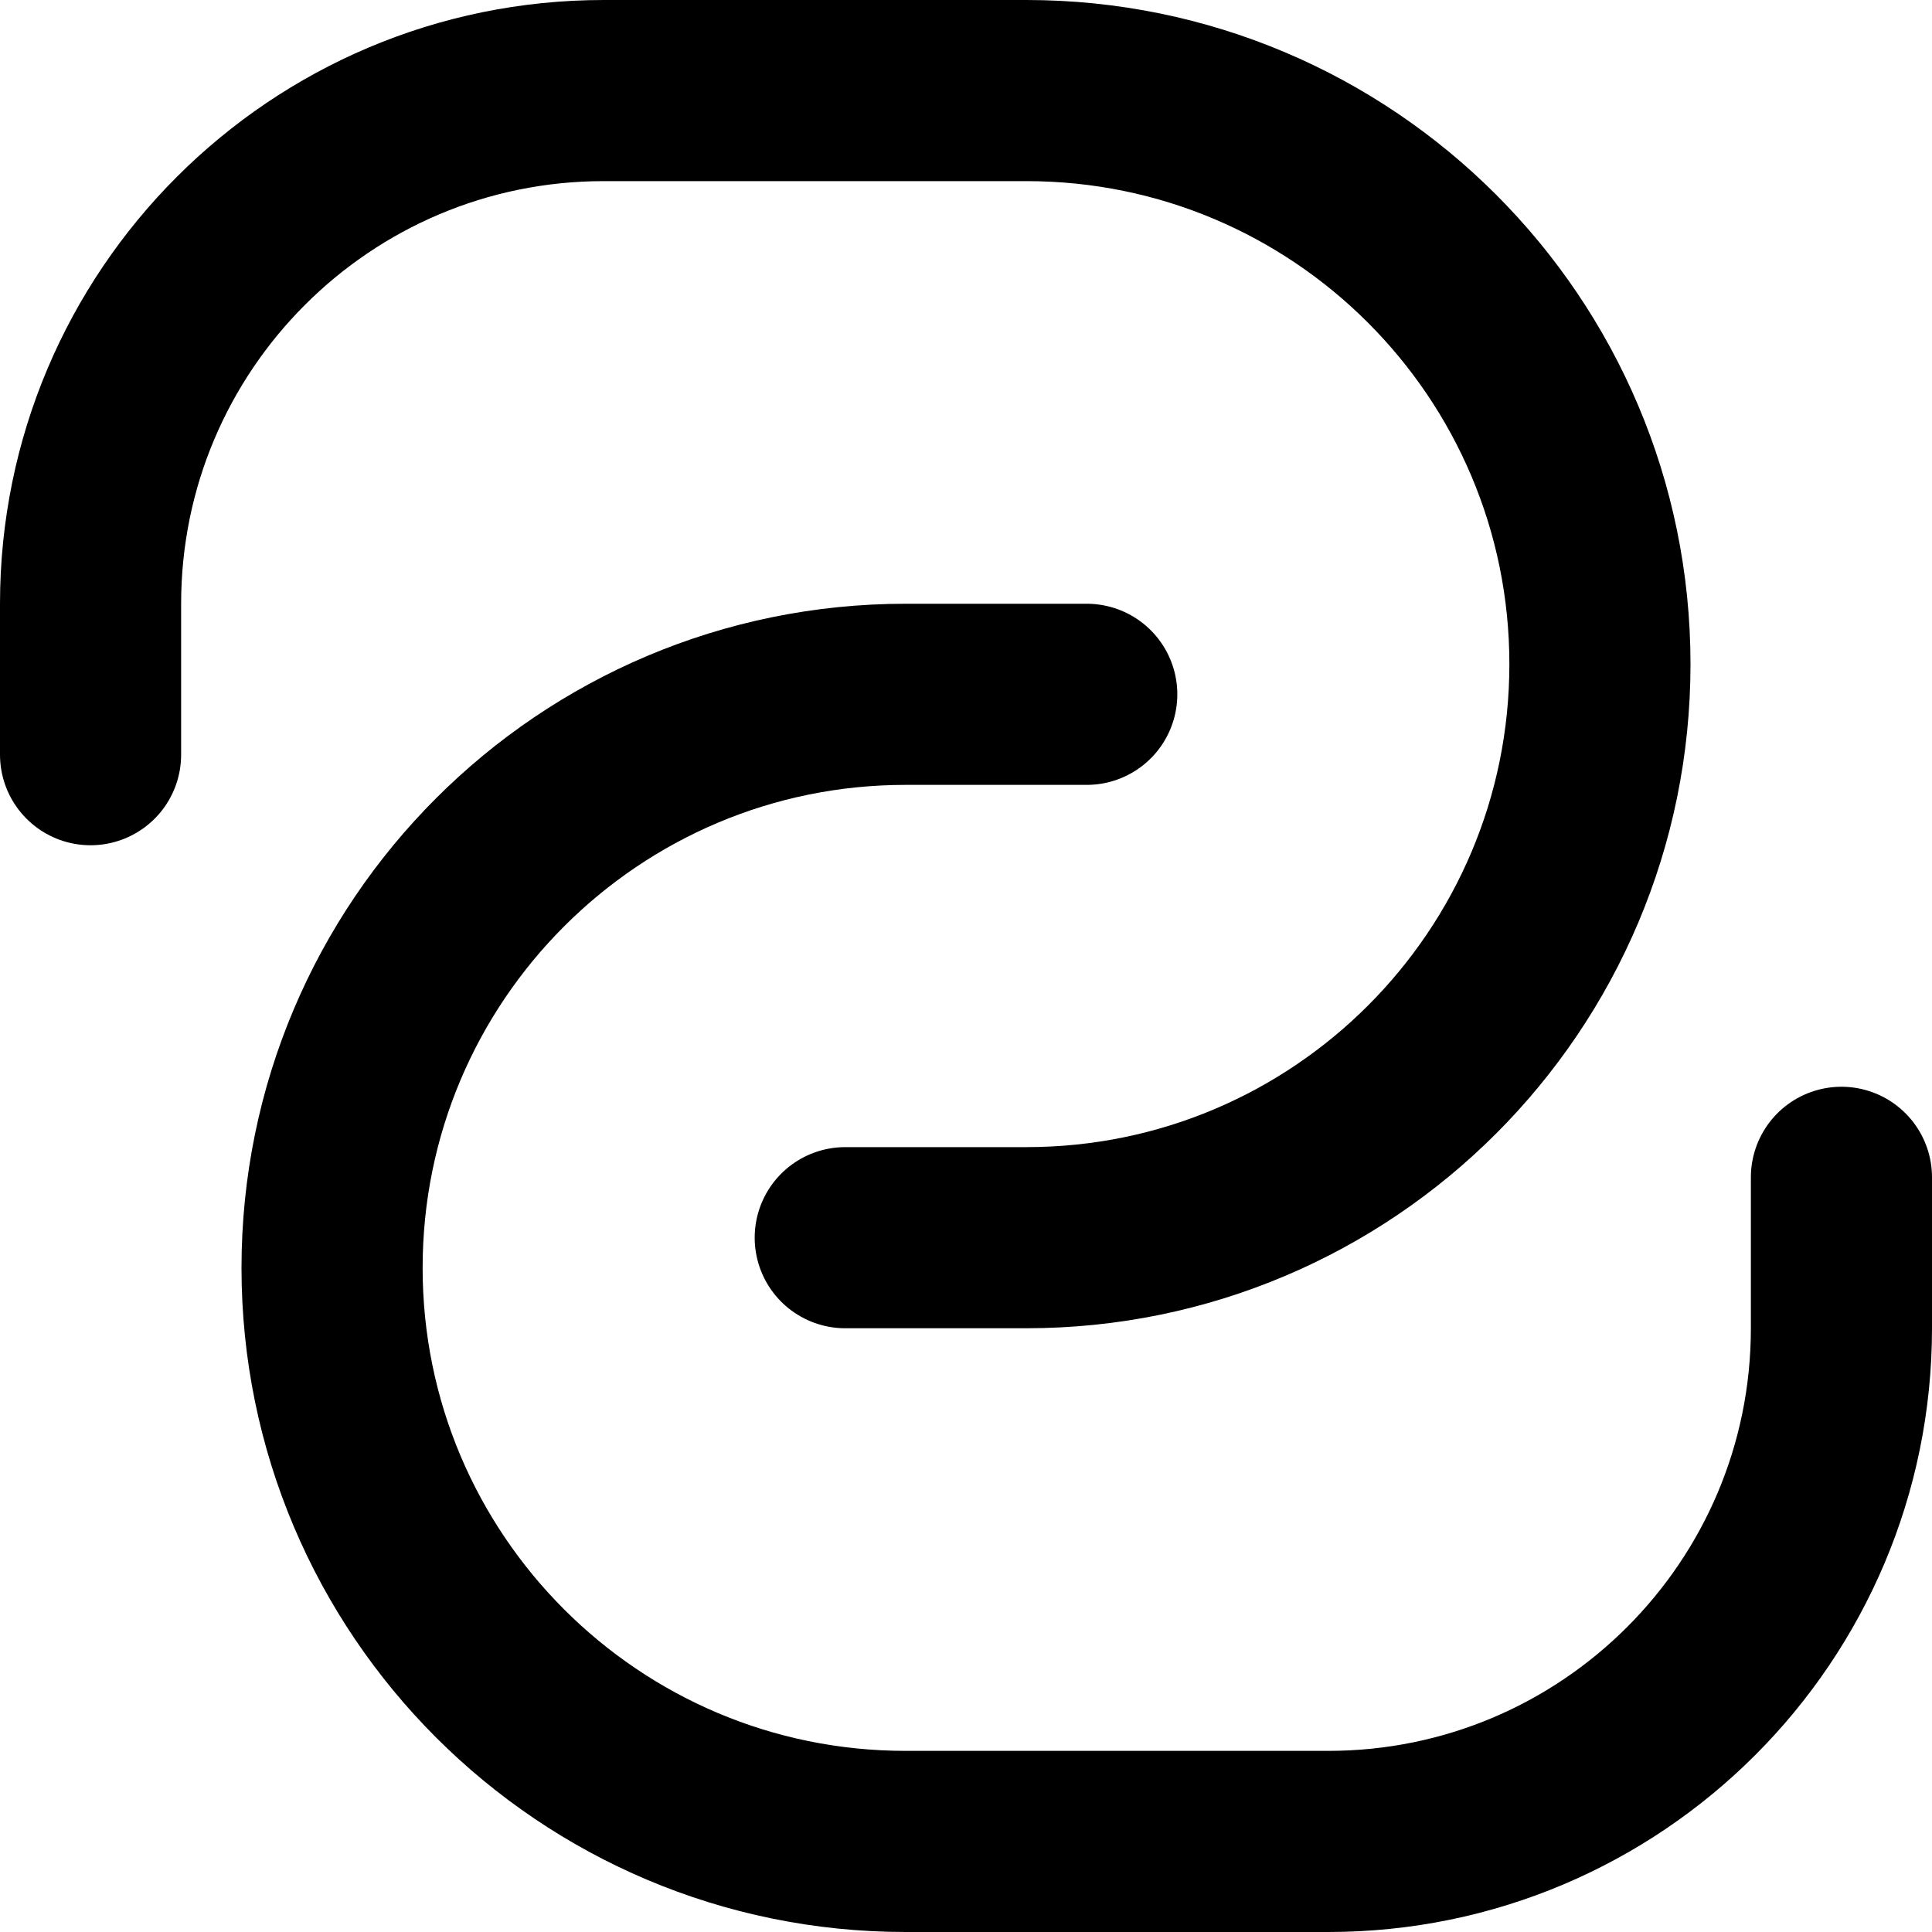 <svg width="24" height="24" viewBox="4 4 16 16" fill="none" xmlns="http://www.w3.org/2000/svg">
<path d="M11 14.25H12.5C15.123 14.25 17.25 12.123 17.25 9.5C17.25 6.877 15.123 4.75 12.5 4.75H9C6.653 4.75 4.75 6.653 4.75 9V10.25" stroke="currentColor" stroke-width="1.5" stroke-linecap="round" stroke-linejoin="round"/>
<path d="M13 9.75H11.5C8.877 9.75 6.75 11.877 6.75 14.5C6.75 17.123 8.877 19.25 11.5 19.25H15C17.347 19.25 19.25 17.347 19.25 15V13.75" stroke="currentColor" stroke-width="1.5" stroke-linecap="round" stroke-linejoin="round"/>
</svg>
